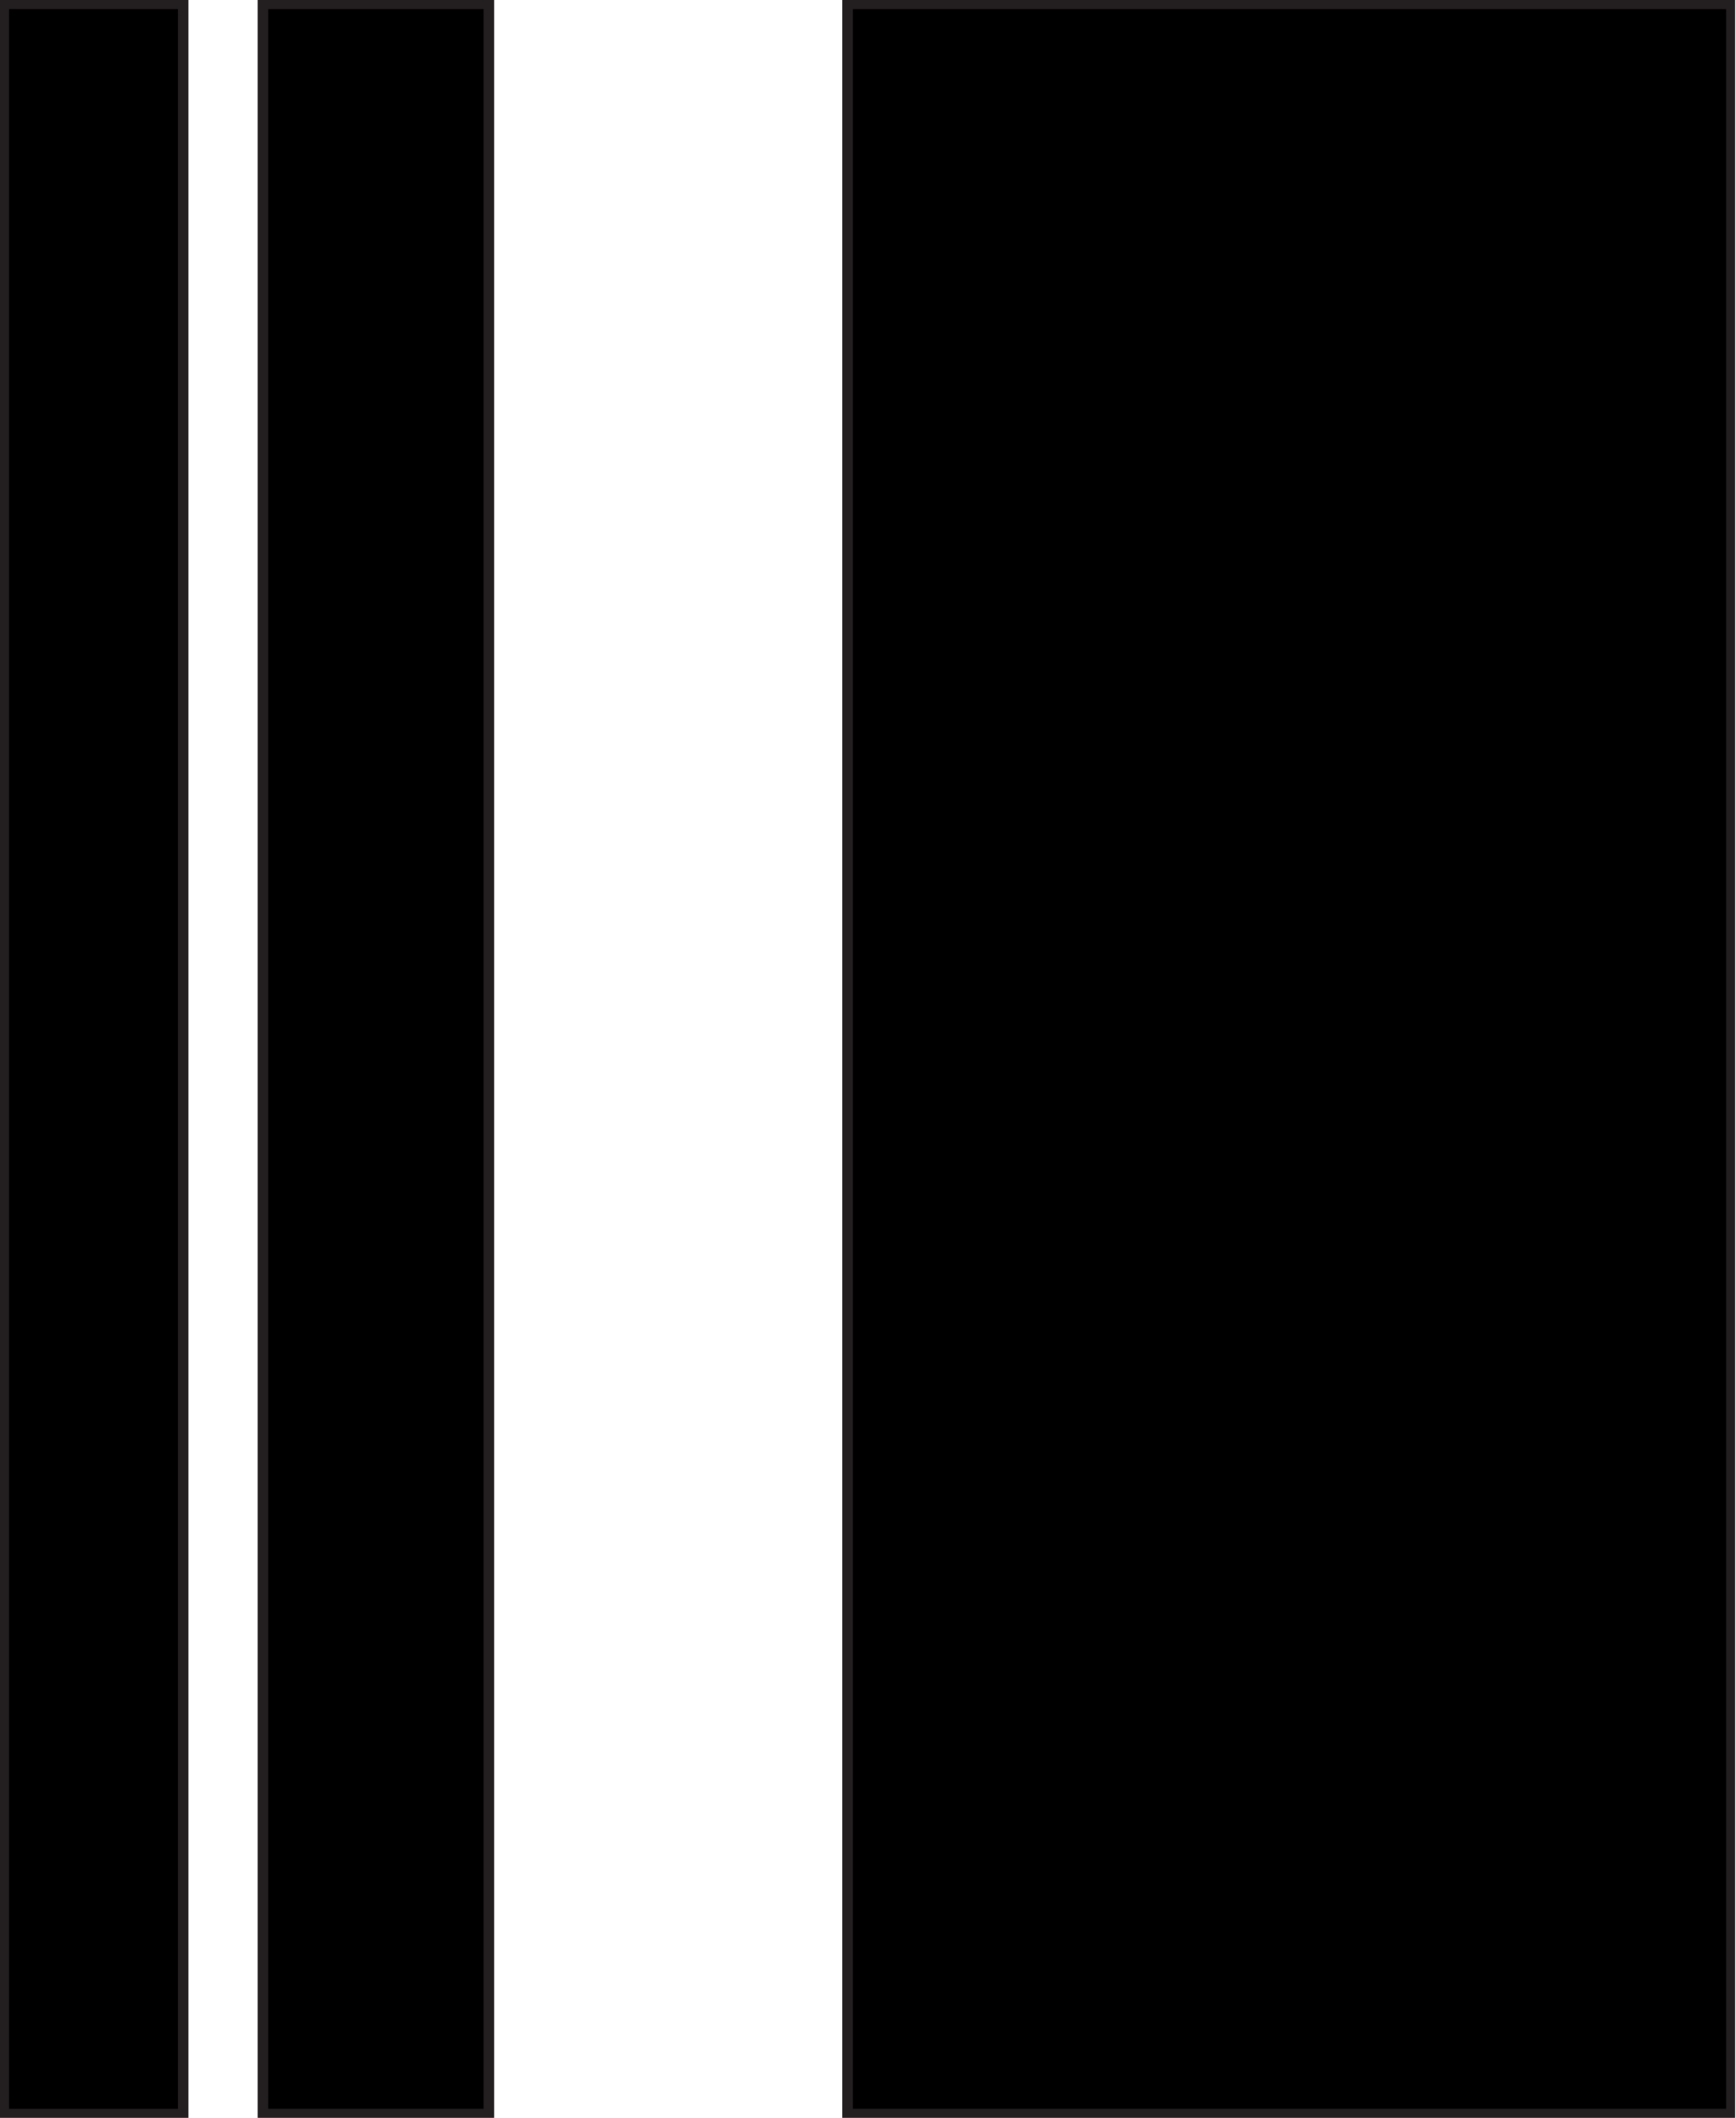<svg width="164" height="200" viewBox="0 0 164 200" fill="none" xmlns="http://www.w3.org/2000/svg">
<g id="Logo" clip-path="url(#clip0_8:206)">
<g id="Layer 1">
<path id="4" d="M163.564 0.361H80.075V199.639H163.564V0.361Z" fill="black" stroke="#231F20" stroke-miterlimit="10"/>
<path id="2" d="M46.178 0.361H24.838V199.639H46.178V0.361Z" fill="black" stroke="#231F20" stroke-miterlimit="10"/>
<path id="1" d="M17.303 0.363H0.358V199.642H17.303V0.363Z" fill="black" stroke="#231F20" stroke-miterlimit="10"/>
</g>
</g>
<defs>
<clipPath id="clip0_8:206">
<rect width="163.922" height="200" fill="white"/>
</clipPath>
</defs>
</svg>
